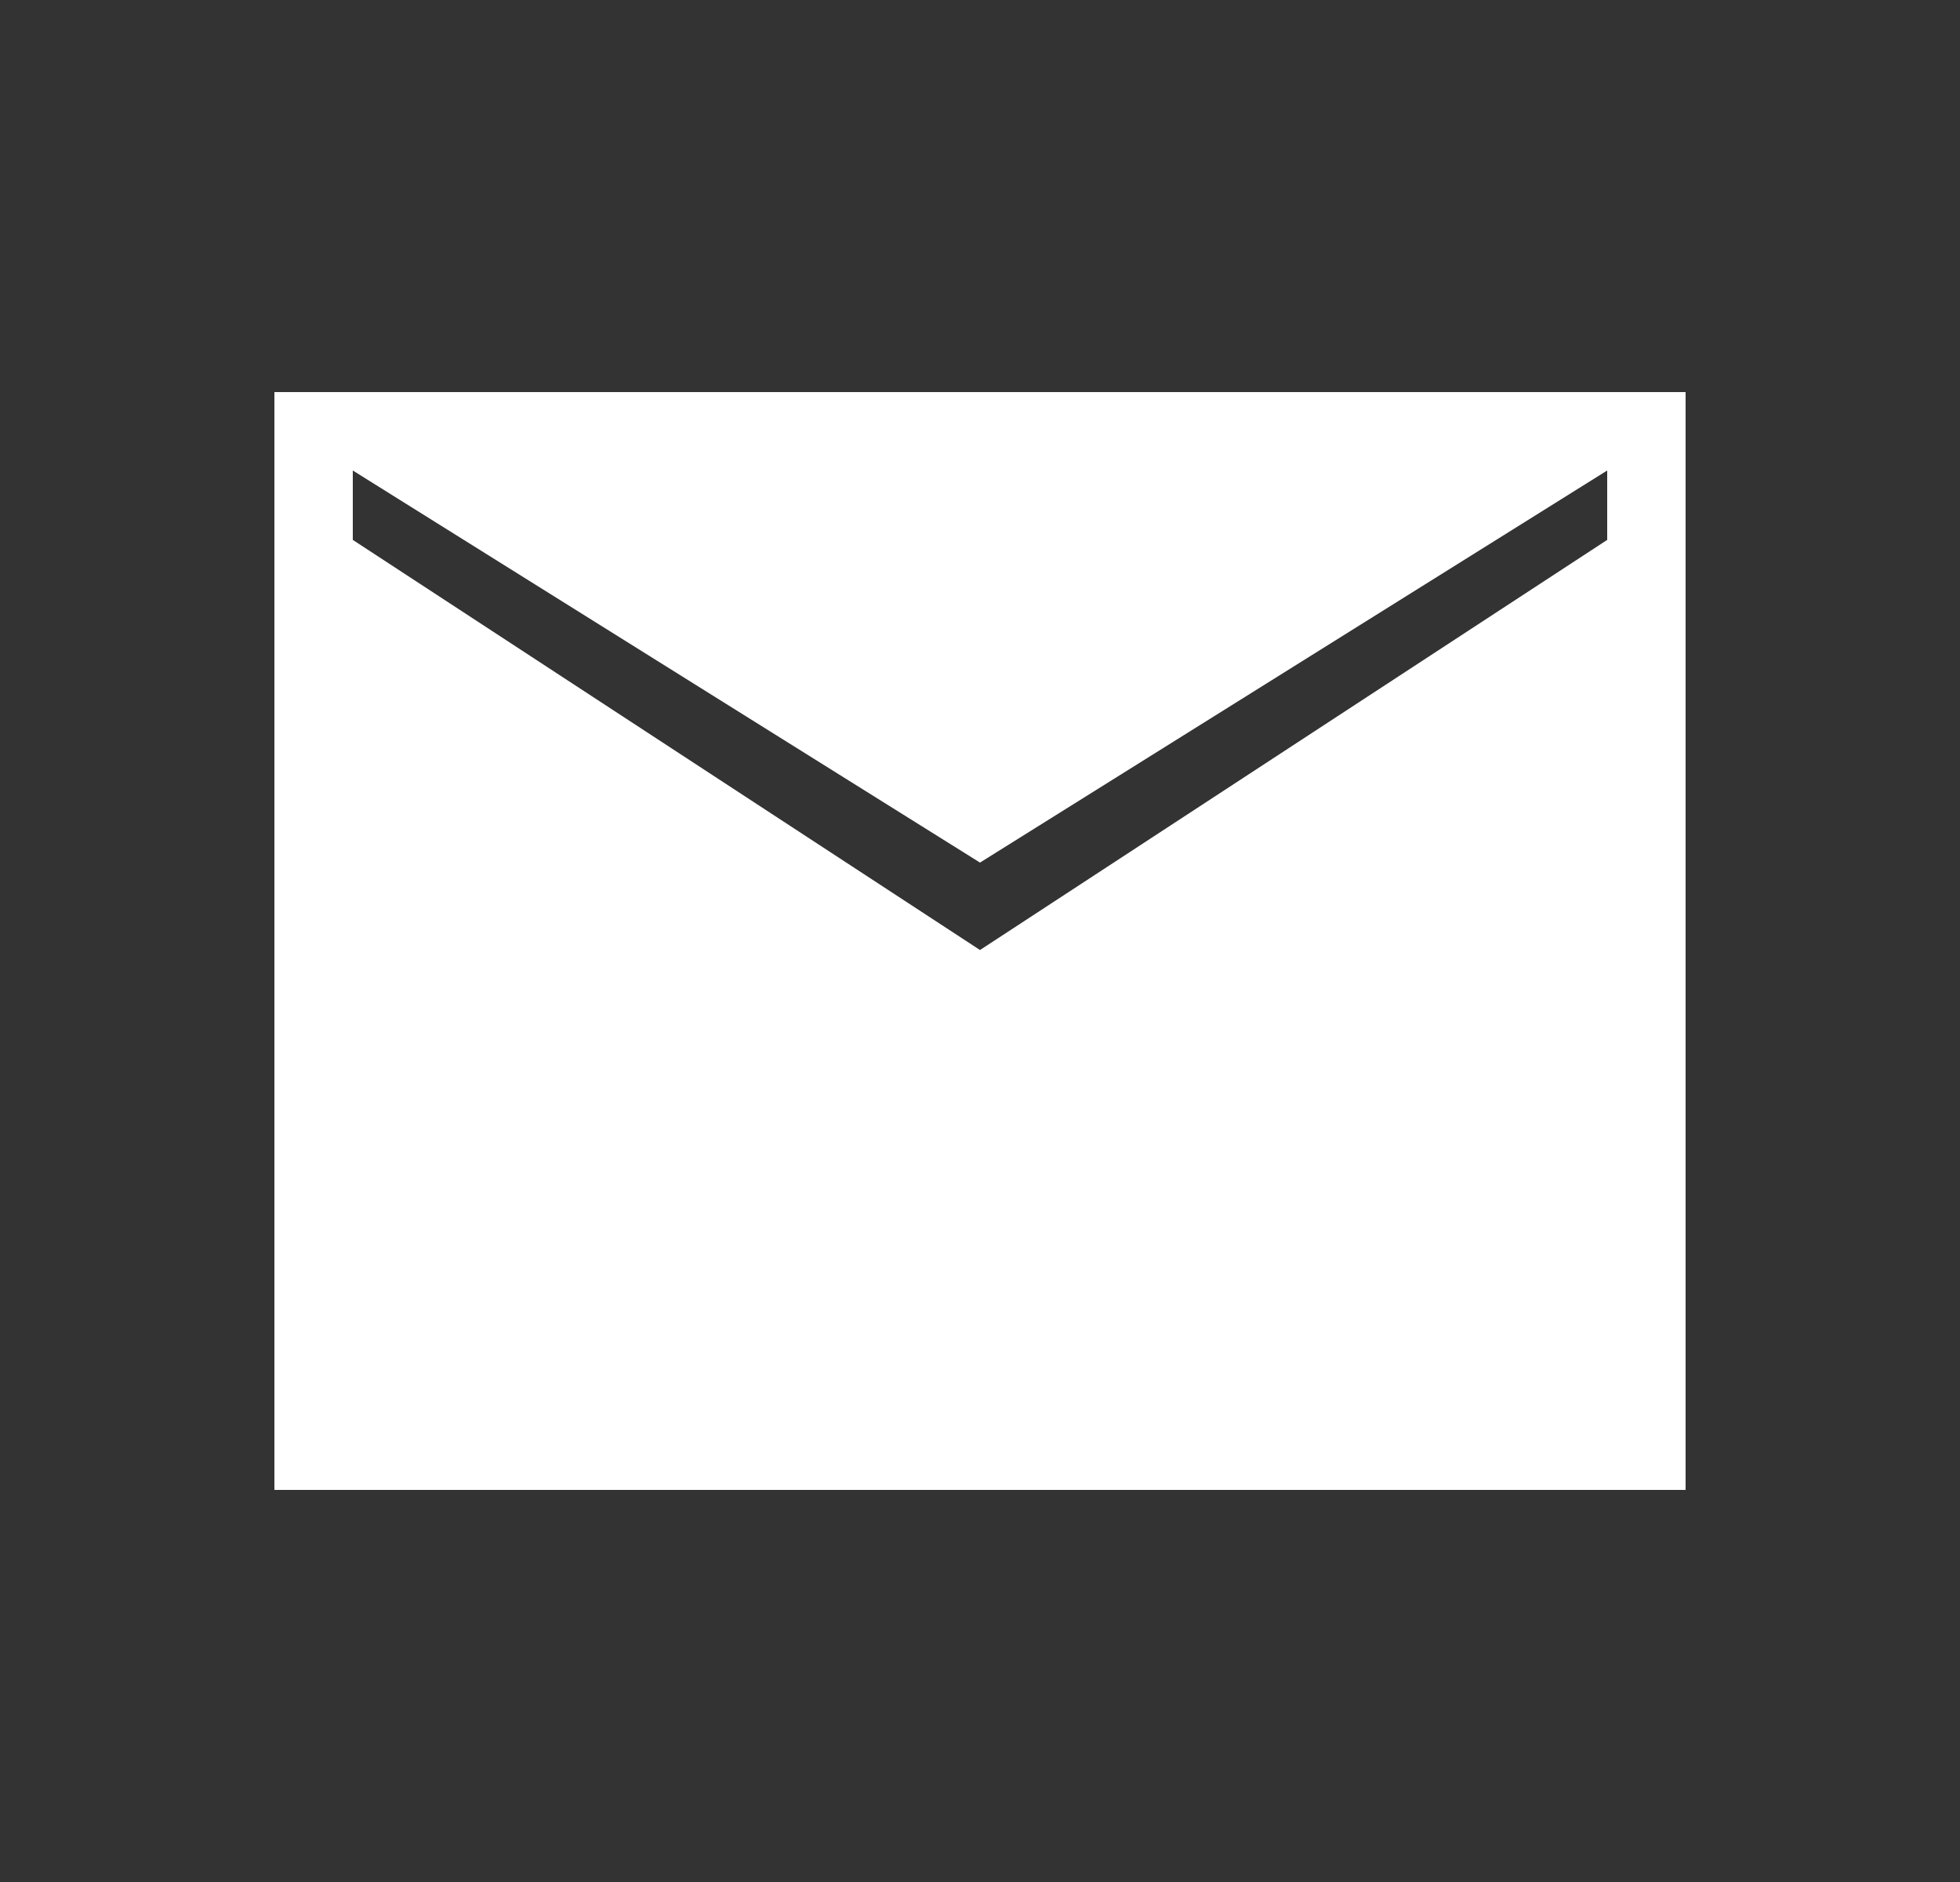 <svg width="25" height="24" viewBox="0 0 25 24" fill="none" xmlns="http://www.w3.org/2000/svg">
<rect x="0" y="0" width="25" height="24" fill="#333333" stroke="none"/>
<path d="M3.5 19V5H21.5V19H3.5ZM12.5 12.115L20.5 6.885V6L12.5 11L4.5 6V6.885L12.5 12.115Z" fill="white"/>
</svg>
